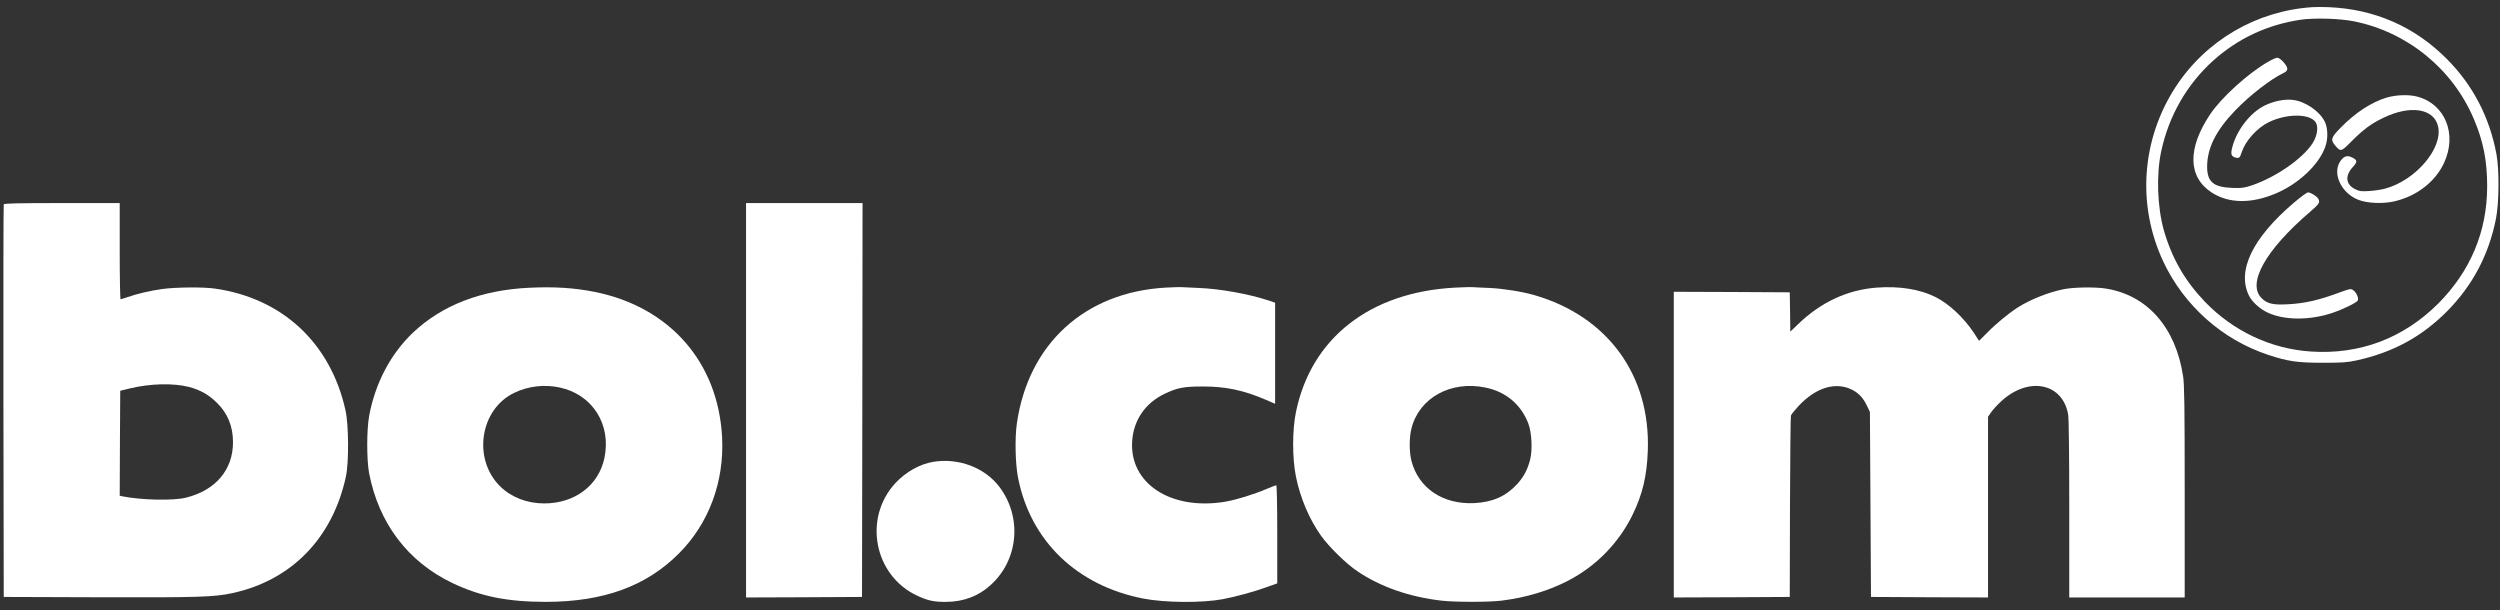 <?xml version="1.0" standalone="no"?>
<!DOCTYPE svg PUBLIC "-//W3C//DTD SVG 20010904//EN"
 "http://www.w3.org/TR/2001/REC-SVG-20010904/DTD/svg10.dtd">
<svg version="1.0" xmlns="http://www.w3.org/2000/svg"
 width="2339pt" height="571pt" viewBox="0 0 2339 571"
 preserveAspectRatio="xMidYMid meet">

<rect x="0" y="0" width="2339" height="571" fill="#333333" stroke="none"/>

<g transform="translate(0,571) scale(0.1,-0.1)"
fill="#ffffff" stroke="none">
<path d="M21635 5643 c-522 -34 -997 -311 -1281 -748 -319 -492 -362 -1105
-113 -1635 193 -409 550 -727 977 -869 187 -62 275 -75 512 -75 184 0 230 3
317 22 341 74 613 222 851 463 237 241 386 523 454 861 30 148 32 460 5 605
-65 347 -219 643 -461 888 -303 306 -678 470 -1111 488 -55 2 -122 2 -150 0z
m386 -132 c502 -100 927 -446 1125 -916 88 -207 124 -389 124 -627 0 -423
-156 -795 -459 -1099 -325 -324 -733 -478 -1189 -448 -374 24 -728 191 -992
465 -187 195 -309 406 -384 666 -62 215 -73 523 -26 741 71 333 241 629 488
851 234 209 508 336 821 382 126 18 363 11 492 -15z"/>
<path d="M21217 5130 c-189 -110 -435 -334 -540 -491 -213 -320 -207 -586 17
-731 158 -102 368 -105 596 -9 215 90 406 270 465 437 28 76 25 178 -5 237
-49 98 -182 188 -296 202 -77 10 -184 -11 -267 -53 -134 -67 -260 -229 -301
-387 -18 -65 -11 -89 29 -99 35 -9 41 -4 59 52 36 106 142 224 251 278 167 82
382 83 439 2 25 -35 20 -106 -11 -169 -71 -146 -345 -343 -587 -424 -69 -23
-93 -26 -180 -23 -176 6 -236 56 -236 198 0 175 83 340 265 529 134 139 330
291 448 347 27 13 37 24 37 41 0 30 -66 103 -94 103 -12 0 -52 -18 -89 -40z"/>
<path d="M22330 4797 c-142 -42 -295 -142 -432 -283 -88 -89 -95 -112 -52
-163 53 -63 57 -62 151 33 110 111 187 169 298 222 256 125 478 90 516 -80 45
-204 -211 -504 -496 -581 -33 -9 -99 -19 -147 -22 -75 -5 -92 -3 -131 16 -90
43 -100 126 -25 207 45 49 45 65 -2 89 -48 25 -80 16 -113 -32 -80 -113 7
-301 169 -363 83 -32 225 -38 330 -15 211 47 388 182 471 362 124 268 10 550
-251 619 -77 21 -198 17 -286 -9z"/>
<path d="M21460 3812 c-387 -330 -534 -637 -418 -869 28 -57 102 -124 173
-157 156 -74 398 -75 611 -2 100 34 222 94 233 114 12 23 -13 78 -45 99 -21
13 -30 11 -116 -20 -199 -75 -336 -106 -495 -114 -139 -7 -191 5 -244 58 -138
138 38 451 454 807 87 75 95 88 77 122 -12 23 -71 60 -96 60 -11 0 -71 -44
-134 -98z"/>
<path d="M35 3798 c-3 -7 -4 -836 -3 -1843 l3 -1830 890 -3 c928 -3 1081 2
1250 39 552 120 936 513 1061 1089 29 130 27 487 -4 623 -140 628 -590 1047
-1222 1137 -108 16 -367 13 -492 -4 -114 -16 -238 -45 -328 -77 -30 -10 -58
-19 -62 -19 -4 0 -8 203 -8 450 l0 450 -540 0 c-423 0 -542 -3 -545 -12z
m1732 -1708 c105 -27 188 -74 264 -150 100 -99 149 -220 149 -368 0 -257 -163
-450 -440 -518 -117 -30 -418 -23 -593 12 l-27 6 2 491 3 491 94 23 c190 45
401 50 548 13z"/>
<path d="M6980 1965 l0 -1845 543 2 542 3 3 1843 2 1842 -545 0 -545 0 0
-1845z"/>
<path d="M4955 3018 c-451 -21 -818 -162 -1091 -420 -209 -199 -353 -471 -410
-778 -24 -130 -24 -409 -1 -535 90 -470 363 -831 780 -1030 265 -126 515 -176
877 -176 536 1 935 146 1240 451 282 281 427 672 406 1088 -36 702 -489 1220
-1192 1361 -189 38 -378 50 -609 39z m280 -933 c308 -65 486 -346 420 -660
-54 -257 -277 -425 -563 -425 -161 0 -308 57 -413 160 -259 256 -189 722 133
875 131 63 280 80 423 50z"/>
<path d="M10905 3019 c-755 -43 -1283 -525 -1391 -1269 -20 -138 -15 -379 11
-510 116 -591 550 -1009 1171 -1130 205 -40 550 -42 744 -6 121 23 290 69 409
112 l101 36 0 459 c0 270 -4 459 -9 459 -5 0 -45 -15 -89 -34 -122 -52 -291
-104 -394 -121 -508 -82 -896 175 -865 574 15 193 123 350 302 436 118 57 181
69 355 69 215 1 386 -35 592 -124 l88 -38 0 473 0 473 -62 21 c-185 61 -454
109 -653 117 -66 3 -133 6 -150 7 -16 2 -89 0 -160 -4z"/>
<path d="M13615 3019 c-796 -41 -1348 -471 -1490 -1164 -35 -168 -35 -435 0
-605 40 -199 125 -398 235 -553 75 -105 237 -263 340 -332 219 -147 489 -241
790 -275 124 -14 440 -14 555 0 229 28 443 92 626 187 262 135 477 356 604
618 94 194 133 361 142 600 25 706 -377 1256 -1062 1454 -114 33 -292 61 -420
67 -66 2 -133 6 -150 7 -16 2 -93 0 -170 -4z m283 -935 c192 -39 334 -159 402
-339 31 -83 39 -245 16 -335 -24 -94 -61 -163 -122 -230 -106 -114 -229 -168
-399 -177 -294 -15 -524 139 -590 397 -21 81 -21 221 1 303 73 286 368 448
692 381z"/>
<path d="M17557 3019 c-274 -21 -522 -137 -734 -342 l-73 -70 -2 184 -3 184
-542 3 -543 2 0 -1430 0 -1430 543 2 542 3 2 839 c2 462 5 848 9 858 3 11 36
51 72 90 161 172 344 228 497 153 64 -31 109 -79 144 -155 l26 -55 5 -865 5
-865 548 -3 547 -2 0 846 0 845 30 43 c16 24 59 70 95 103 256 235 576 169
625 -128 6 -40 10 -369 10 -886 l0 -823 540 0 540 0 0 988 c0 809 -3 1004 -15
1082 -69 456 -335 759 -723 820 -96 16 -295 13 -390 -5 -140 -27 -318 -97
-436 -173 -81 -52 -203 -152 -280 -231 l-80 -80 -50 77 c-92 139 -232 270
-356 332 -146 74 -340 105 -553 89z"/>
<path d="M8731 1389 c-125 -21 -254 -93 -351 -196 -308 -329 -203 -871 205
-1058 97 -45 155 -57 265 -56 163 0 304 53 418 157 263 237 297 638 80 922
-137 178 -381 270 -617 231z"/>
</g>
</svg>
